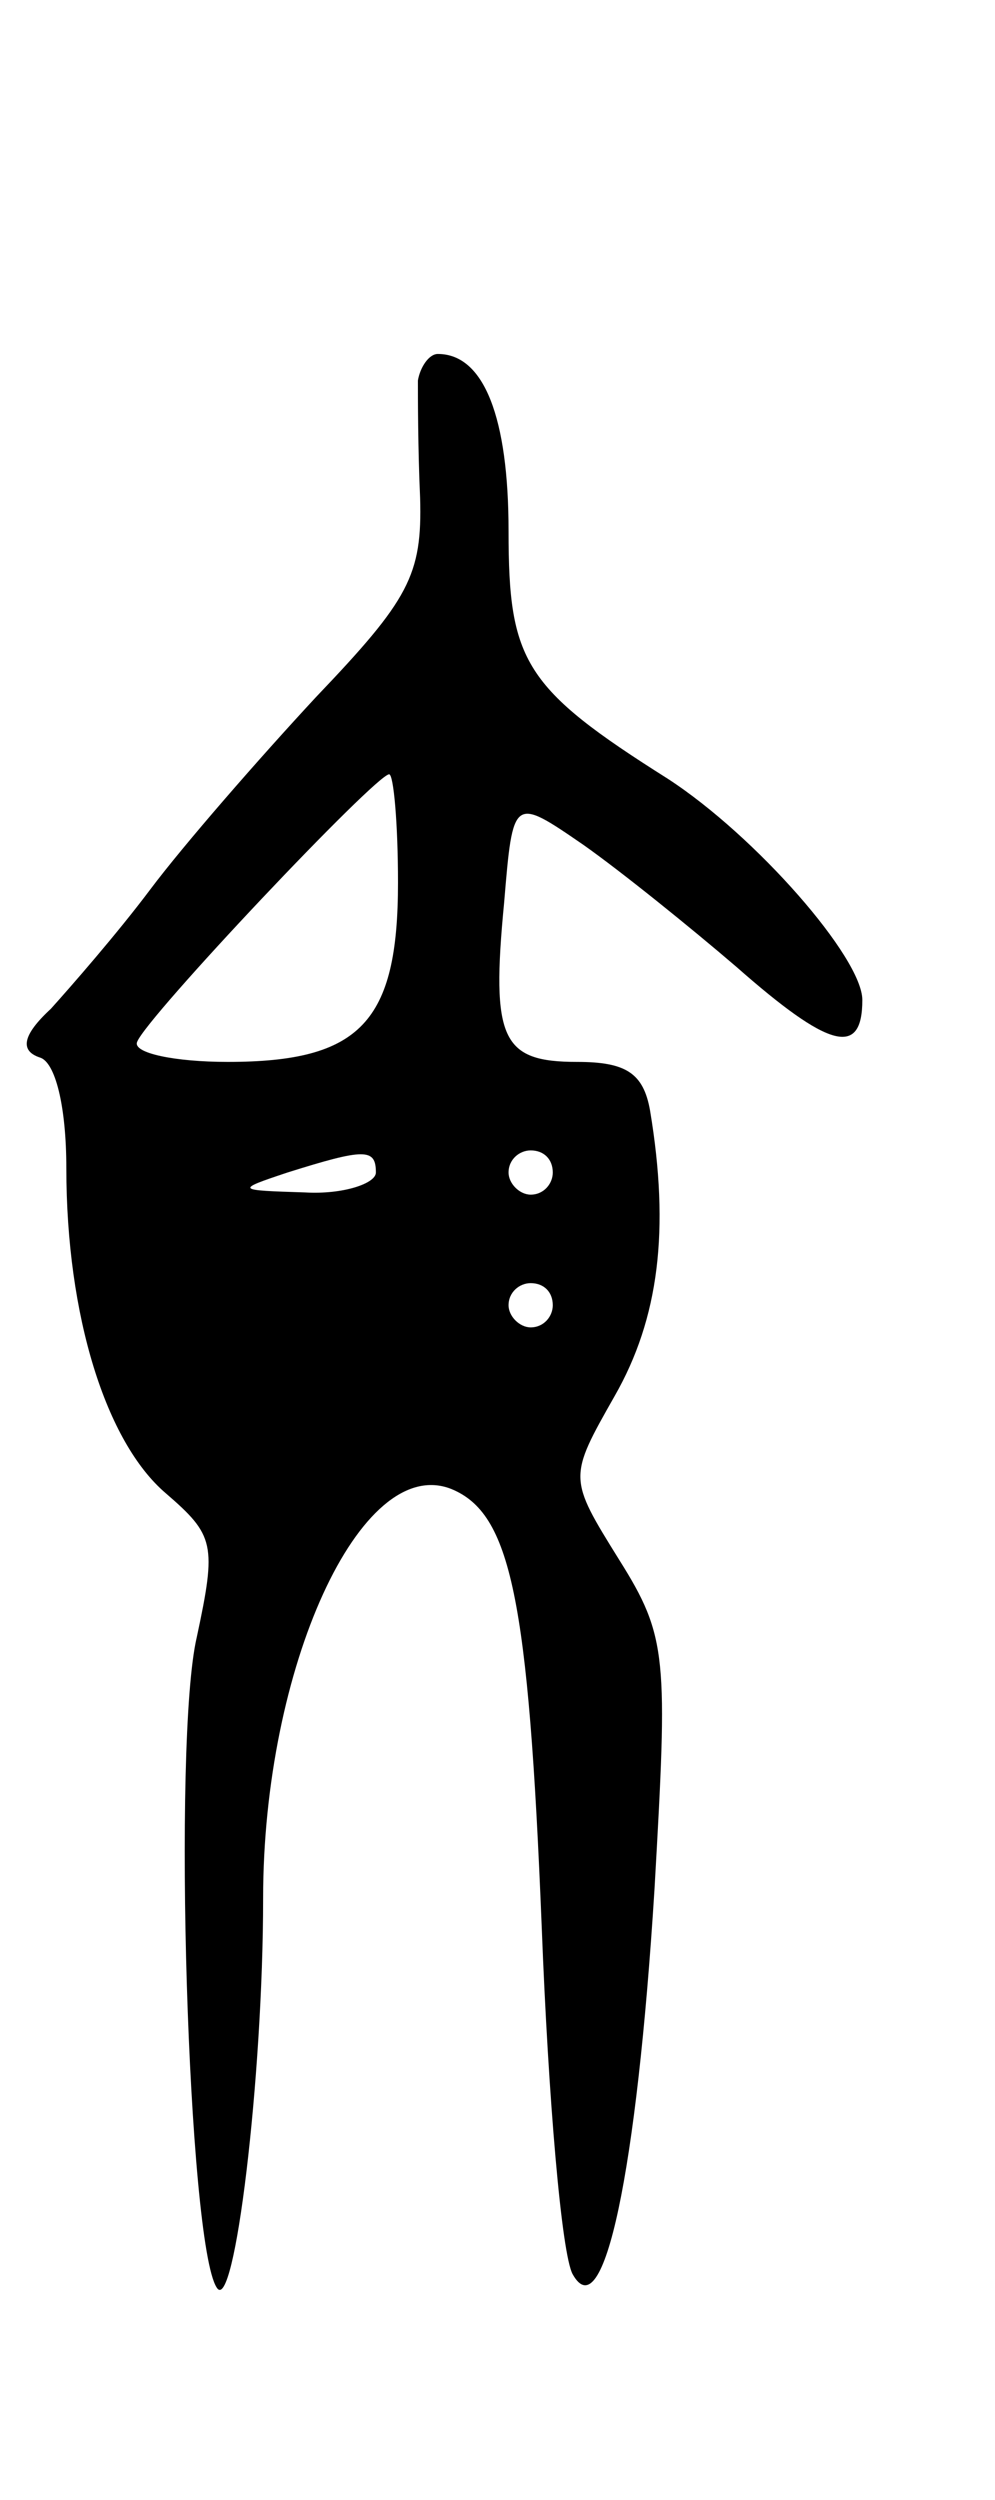 <svg version="1.0" xmlns="http://www.w3.org/2000/svg"
 width="45pt" height="113pt" viewBox="0 0 45 113"
 preserveAspectRatio="xMidYMid meet">
<g transform="translate(0,113) scale(0.1,-0.1)"
fill="#000000" stroke="none">
<path d="M189 958 c0 -7 0 -31 1 -53 1 -35 -5 -46 -47 -90 -26 -28 -60 -67
-75 -87 -15 -20 -36 -44 -45 -54 -13 -12 -14 -19 -5 -22 7 -2 12 -22 12 -50 0
-67 18 -124 45 -147 22 -19 23 -23 14 -65 -11 -47 -4 -274 9 -294 8 -13 21 95
21 176 0 104 44 201 85 185 27 -11 35 -49 41 -198 3 -78 9 -148 14 -157 14
-25 29 46 37 174 6 105 6 114 -16 149 -23 37 -23 37 -2 74 20 35 25 75 16 129
-3 17 -11 22 -33 22 -34 0 -39 10 -33 72 4 48 4 48 36 26 17 -12 48 -37 69
-55 42 -37 57 -41 57 -15 0 19 -48 74 -88 100 -65 41 -72 53 -72 112 0 51 -11
80 -32 80 -4 0 -8 -6 -9 -12z m-9 -227 c0 -63 -17 -81 -77 -81 -24 0 -43 4
-41 9 4 11 108 121 114 121 2 0 4 -22 4 -49z m-10 -131 c0 -5 -15 -10 -32 -9
-31 1 -32 1 -8 9 35 11 40 11 40 0z m80 0 c0 -5 -4 -10 -10 -10 -5 0 -10 5
-10 10 0 6 5 10 10 10 6 0 10 -4 10 -10z m0 -60 c0 -5 -4 -10 -10 -10 -5 0
-10 5 -10 10 0 6 5 10 10 10 6 0 10 -4 10 -10z"/>
</g>
</svg>
